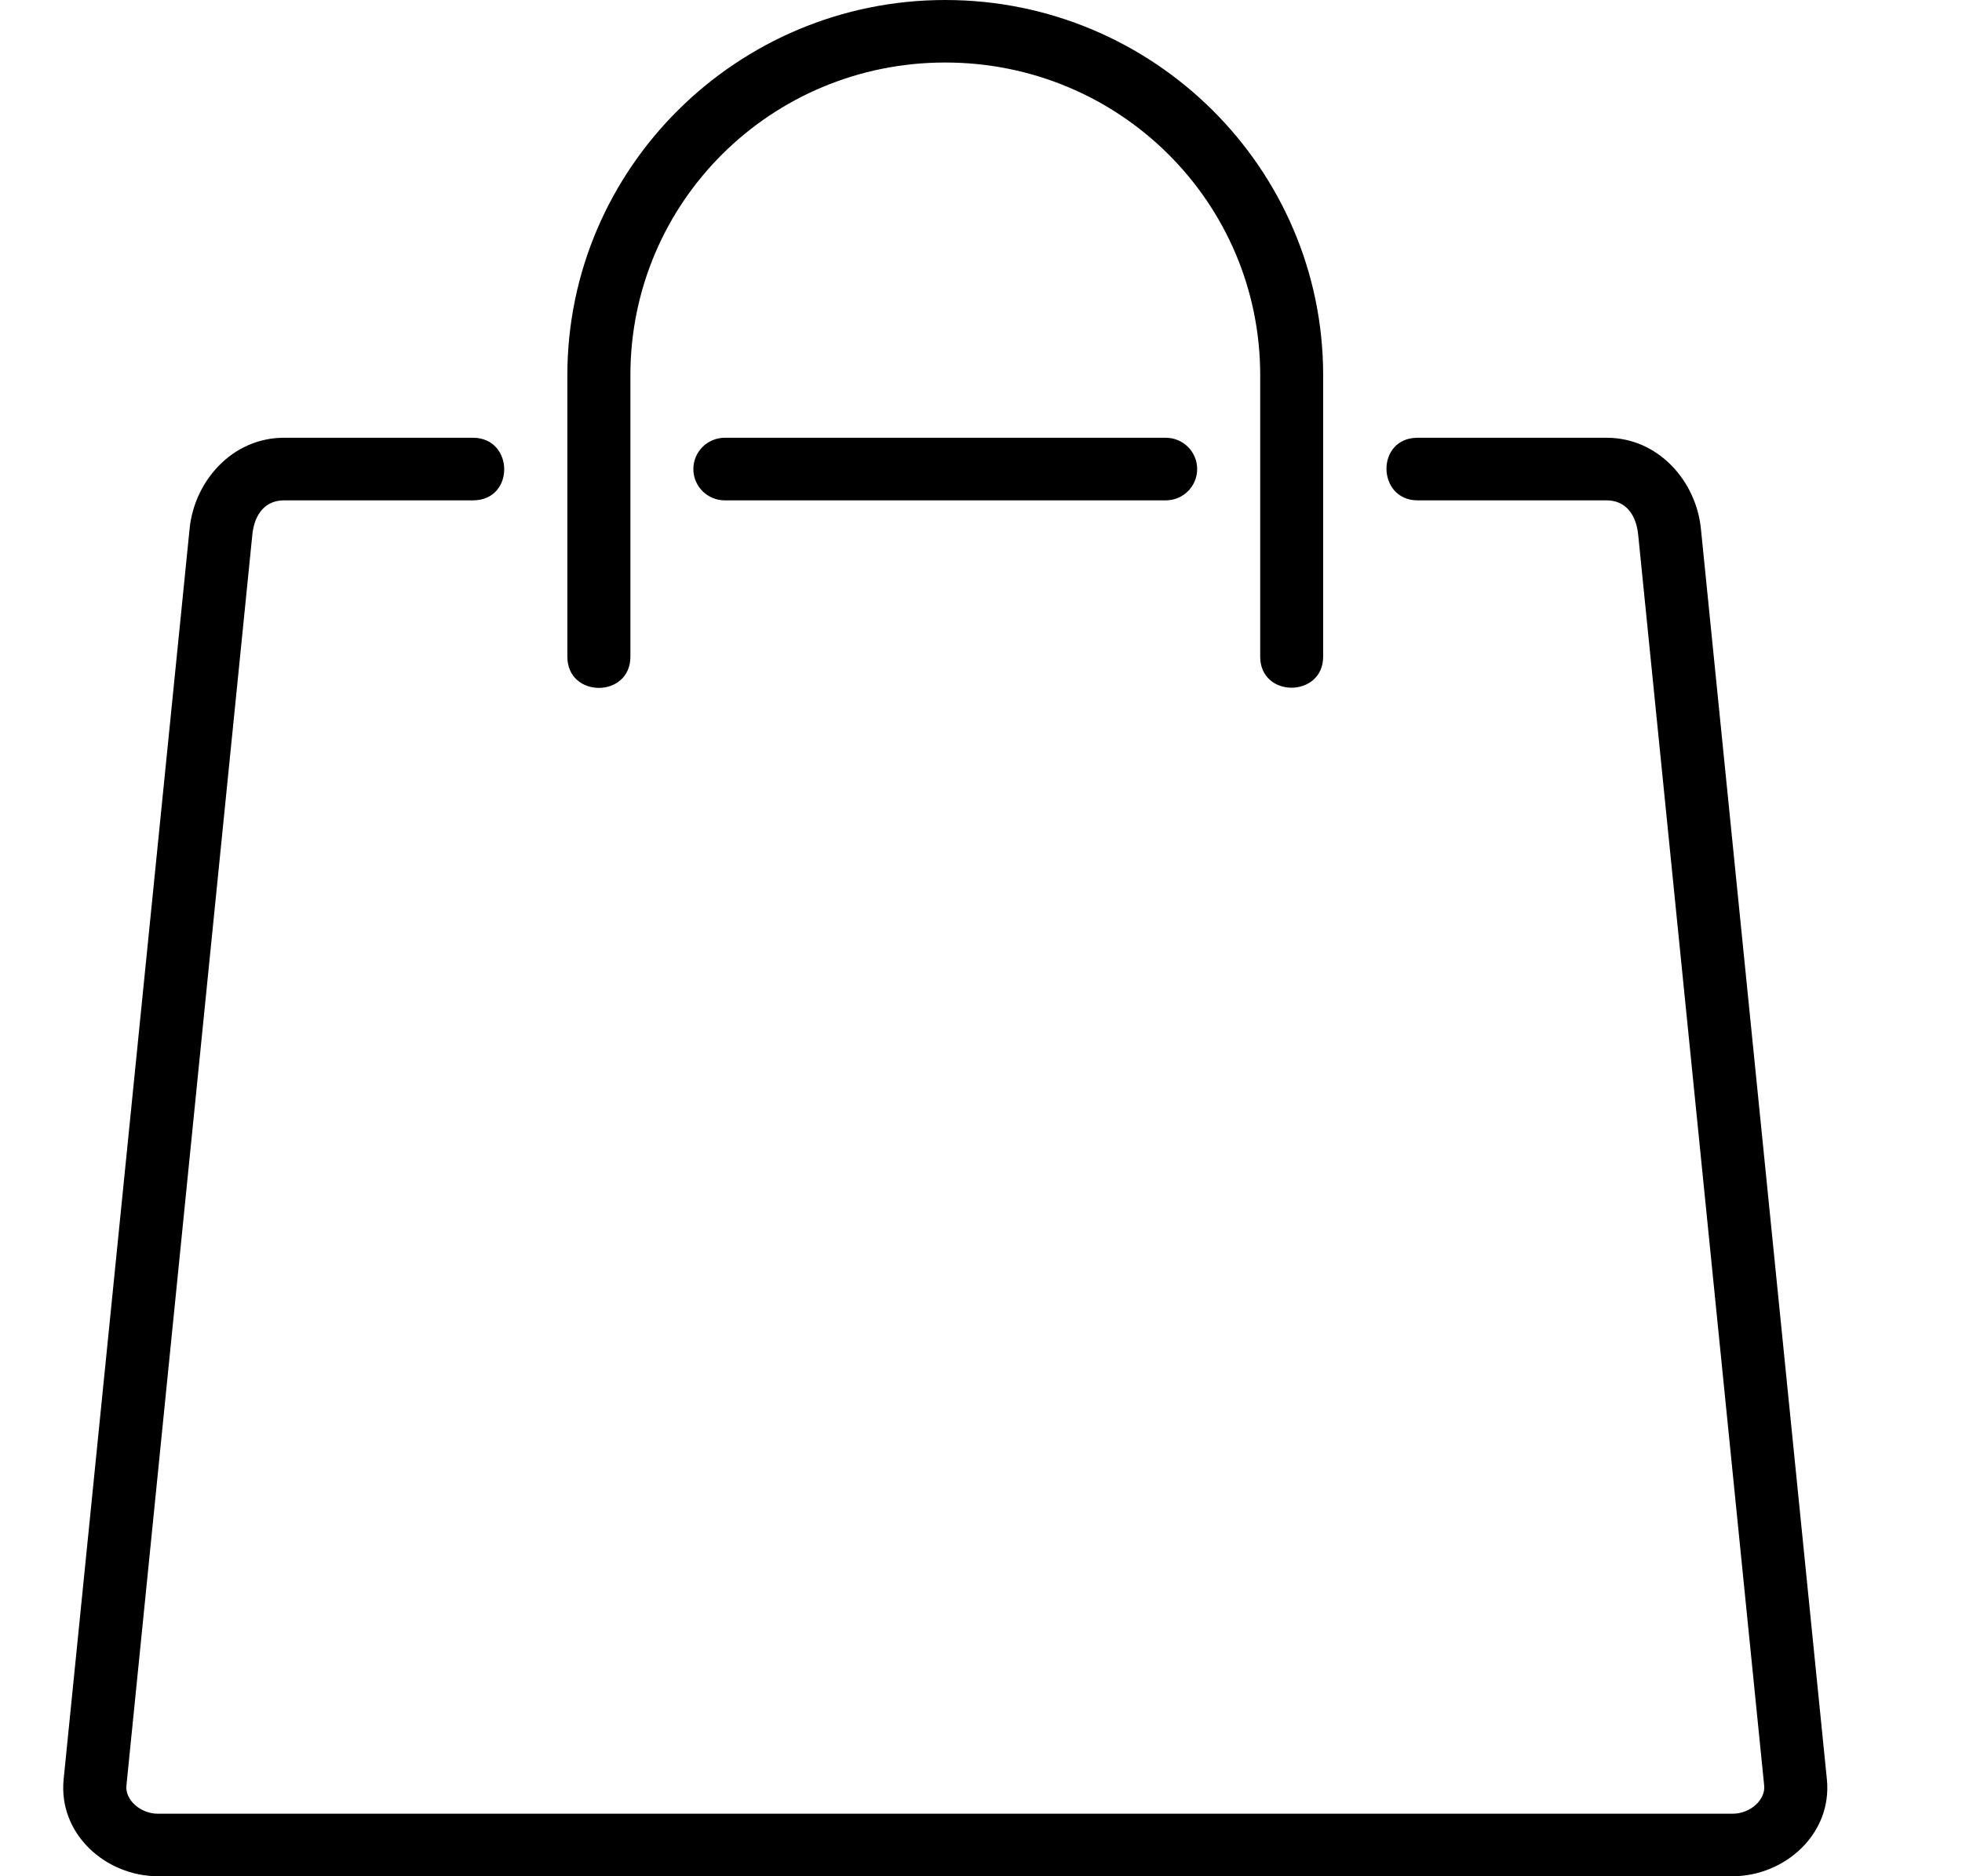 <svg width="23" height="22" viewBox="0 0 23 22" fill="none" xmlns="http://www.w3.org/2000/svg">
<g clip-path="url(#clip0_327_875)">
<path d="M8.497 5.133H13.665C13.87 5.133 14.034 5.297 14.034 5.5C14.034 5.703 13.87 5.867 13.665 5.867H8.497C8.293 5.867 8.128 5.703 8.128 5.5C8.128 5.297 8.293 5.133 8.497 5.133ZM3.329 5.133C2.721 5.133 2.279 5.642 2.223 6.197L0.746 20.863C0.682 21.509 1.244 22 1.852 22H20.31C20.918 22 21.481 21.507 21.416 20.863L19.939 6.197C19.883 5.643 19.442 5.133 18.834 5.133H16.619C16.124 5.133 16.139 5.867 16.619 5.867H18.834C19.043 5.867 19.178 6.016 19.204 6.27L20.681 20.937C20.698 21.102 20.52 21.267 20.31 21.267H1.852C1.643 21.267 1.465 21.102 1.482 20.937L2.958 6.27C2.984 6.016 3.119 5.867 3.329 5.867H5.544C6.039 5.867 6.027 5.133 5.544 5.133H3.329ZM11.081 0C8.639 0 6.651 1.974 6.651 4.4V7.7C6.651 8.188 7.39 8.188 7.39 7.7V4.4C7.39 2.371 9.038 0.733 11.081 0.733C13.124 0.733 14.773 2.371 14.773 4.4V7.7C14.773 8.188 15.511 8.182 15.511 7.7V4.4C15.511 1.974 13.524 0 11.081 0Z" fill="black"/>
</g>
<defs>
<clipPath id="clip0_327_875">
<rect width="22.149" height="22" fill="white" transform="translate(0.007)"/>
</clipPath>
</defs>
</svg>
